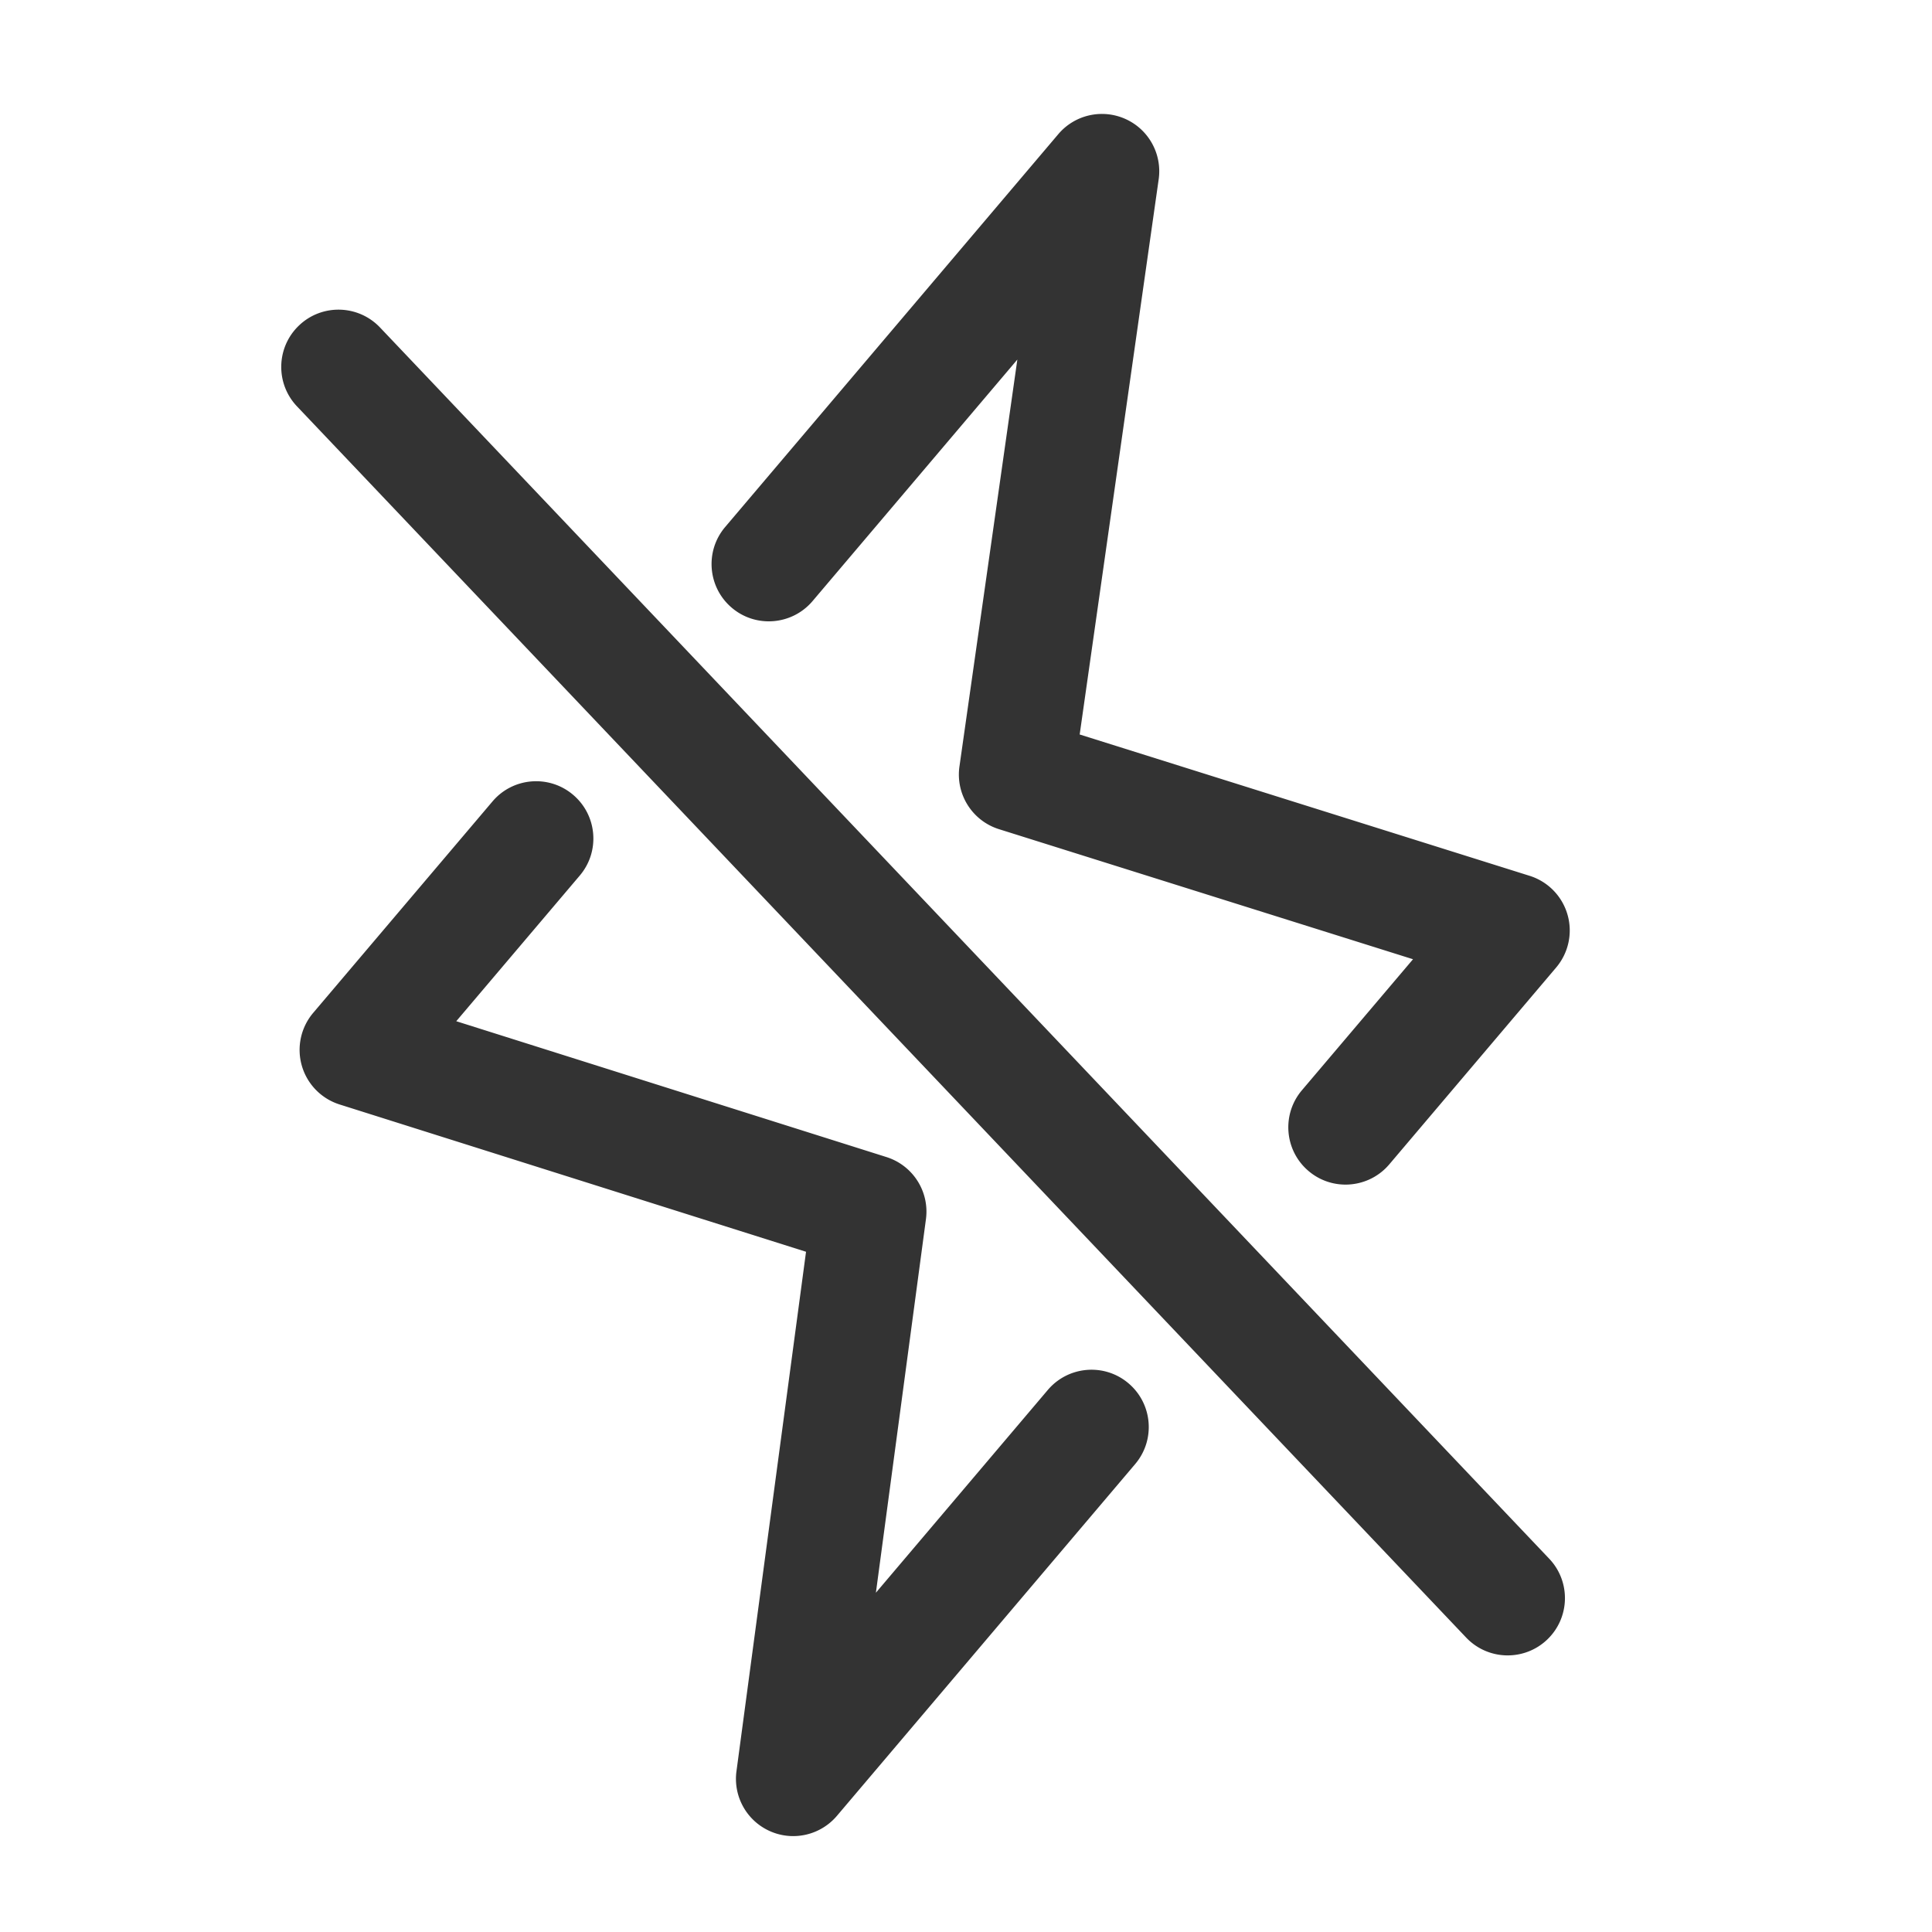 <?xml version="1.0" standalone="no"?><!DOCTYPE svg PUBLIC "-//W3C//DTD SVG 1.1//EN" "http://www.w3.org/Graphics/SVG/1.1/DTD/svg11.dtd"><svg fill="currentColor" t="1706499445325" class="icon" viewBox="0 0 1024 1024" version="1.1" xmlns="http://www.w3.org/2000/svg" p-id="4175" xmlns:xlink="http://www.w3.org/1999/xlink" width="200" height="200"><path d="M420.397 973.17a30.198 30.198 0 0 1-12.31-2.619c-12.31-5.474-19.543-18.406-17.744-31.764l36.872-275.326-247.198-78.062a30.336 30.336 0 0 1-20.036-20.531 30.365 30.365 0 0 1 6.027-28.04l95.006-112.03c10.809-12.785 29.996-14.375 42.761-3.517 12.785 10.839 14.365 29.996 3.517 42.78l-65.465 77.202 227.991 71.996c14.069 4.436 22.922 18.347 20.946 32.97L464.244 844.176l91.113-107.465c10.848-12.775 30.016-14.375 42.78-3.517 12.785 10.838 14.365 29.995 3.537 42.78L443.575 962.45a30.389 30.389 0 0 1-23.178 10.72z m292.764-345.306c-6.936 0-13.911-2.362-19.602-7.203-12.785-10.838-14.365-29.986-3.537-42.78l58.905-69.466-219.435-68.933c-14.188-4.455-23.06-18.515-20.965-33.236l30.687-215.671-108.561 128.035c-10.848 12.765-30.035 14.346-42.78 3.517-12.785-10.839-14.365-29.996-3.537-42.78L560.91 71.116c8.734-10.315 23.238-13.605 35.608-8.052 12.33 5.542 19.503 18.574 17.606 31.962l-41.872 294.266 238.484 74.91a30.353 30.353 0 0 1 20.057 20.52c2.846 9.772 0.573 20.303-5.987 28.069l-88.466 104.353c-6.007 7.074-14.564 10.72-23.179 10.72zM799.099 877.393c-8.023 0-16.045-3.171-22.012-9.455L157.412 215.383c-11.54-12.153-11.046-31.359 1.106-42.909 12.113-11.54 31.359-11.066 42.918 1.116L821.111 826.146c11.54 12.153 11.046 31.359-1.106 42.909-5.869 5.572-13.397 8.338-20.906 8.338z" fill="#333333" p-id="4176"></path></svg>